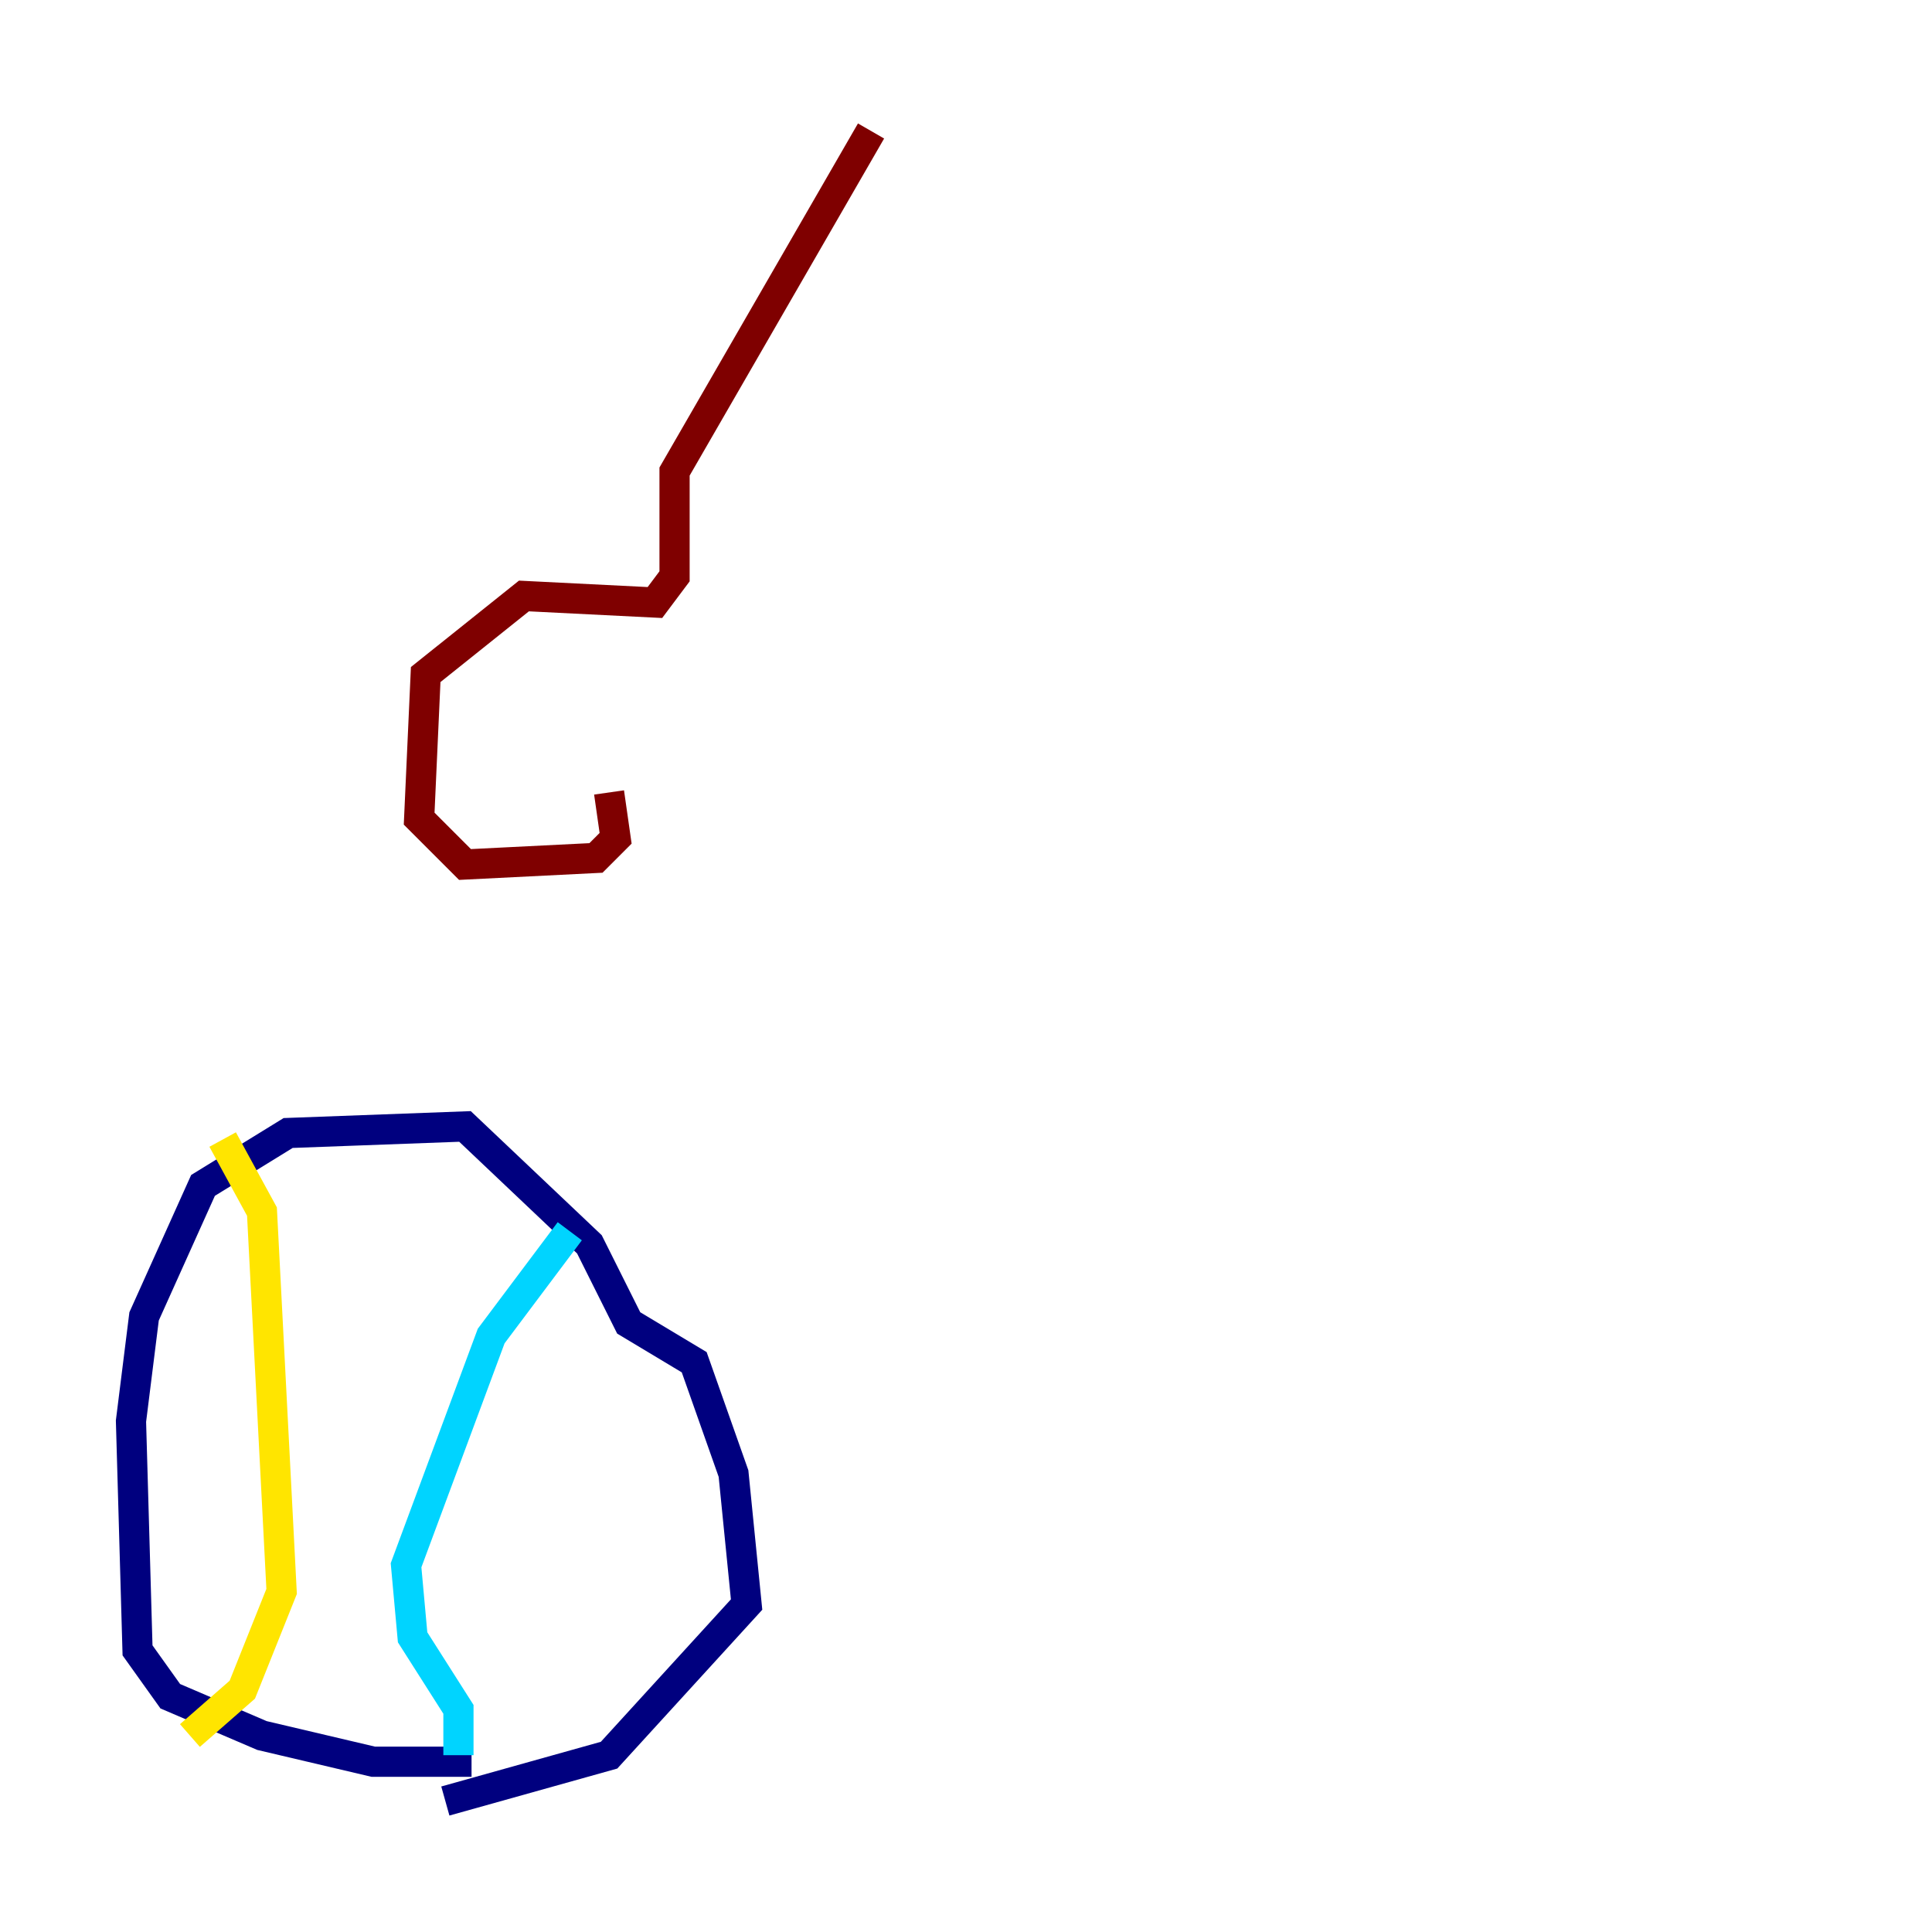 <?xml version="1.0" encoding="utf-8" ?>
<svg baseProfile="tiny" height="128" version="1.2" viewBox="0,0,128,128" width="128" xmlns="http://www.w3.org/2000/svg" xmlns:ev="http://www.w3.org/2001/xml-events" xmlns:xlink="http://www.w3.org/1999/xlink"><defs /><polyline fill="none" points="31.241,116.719 24.732,116.719 17.356,114.983 11.281,112.38 9.112,109.342 8.678,94.156 9.546,87.214 13.451,78.536 19.091,75.064 30.807,74.63 39.051,82.441 41.654,87.647 45.993,90.251 48.597,97.627 49.464,106.305 40.352,116.285 29.505,119.322" stroke="#00007f" stroke-width="2" /><polyline fill="none" points="37.749,81.573 32.542,88.515 26.902,103.702 27.336,108.475 30.373,113.248 30.373,116.285" stroke="#00d4ff" stroke-width="2" /><polyline fill="none" points="14.752,75.498 17.356,80.271 18.658,105.437 16.054,111.946 12.583,114.983" stroke="#ffe500" stroke-width="2" /><polyline fill="none" points="40.352,52.502 40.786,55.539 39.485,56.841 30.807,57.275 27.77,54.237 28.203,44.691 34.712,39.485 43.39,39.919 44.691,38.183 44.691,31.241 57.709,8.678" stroke="#7f0000" stroke-width="2" /></svg>